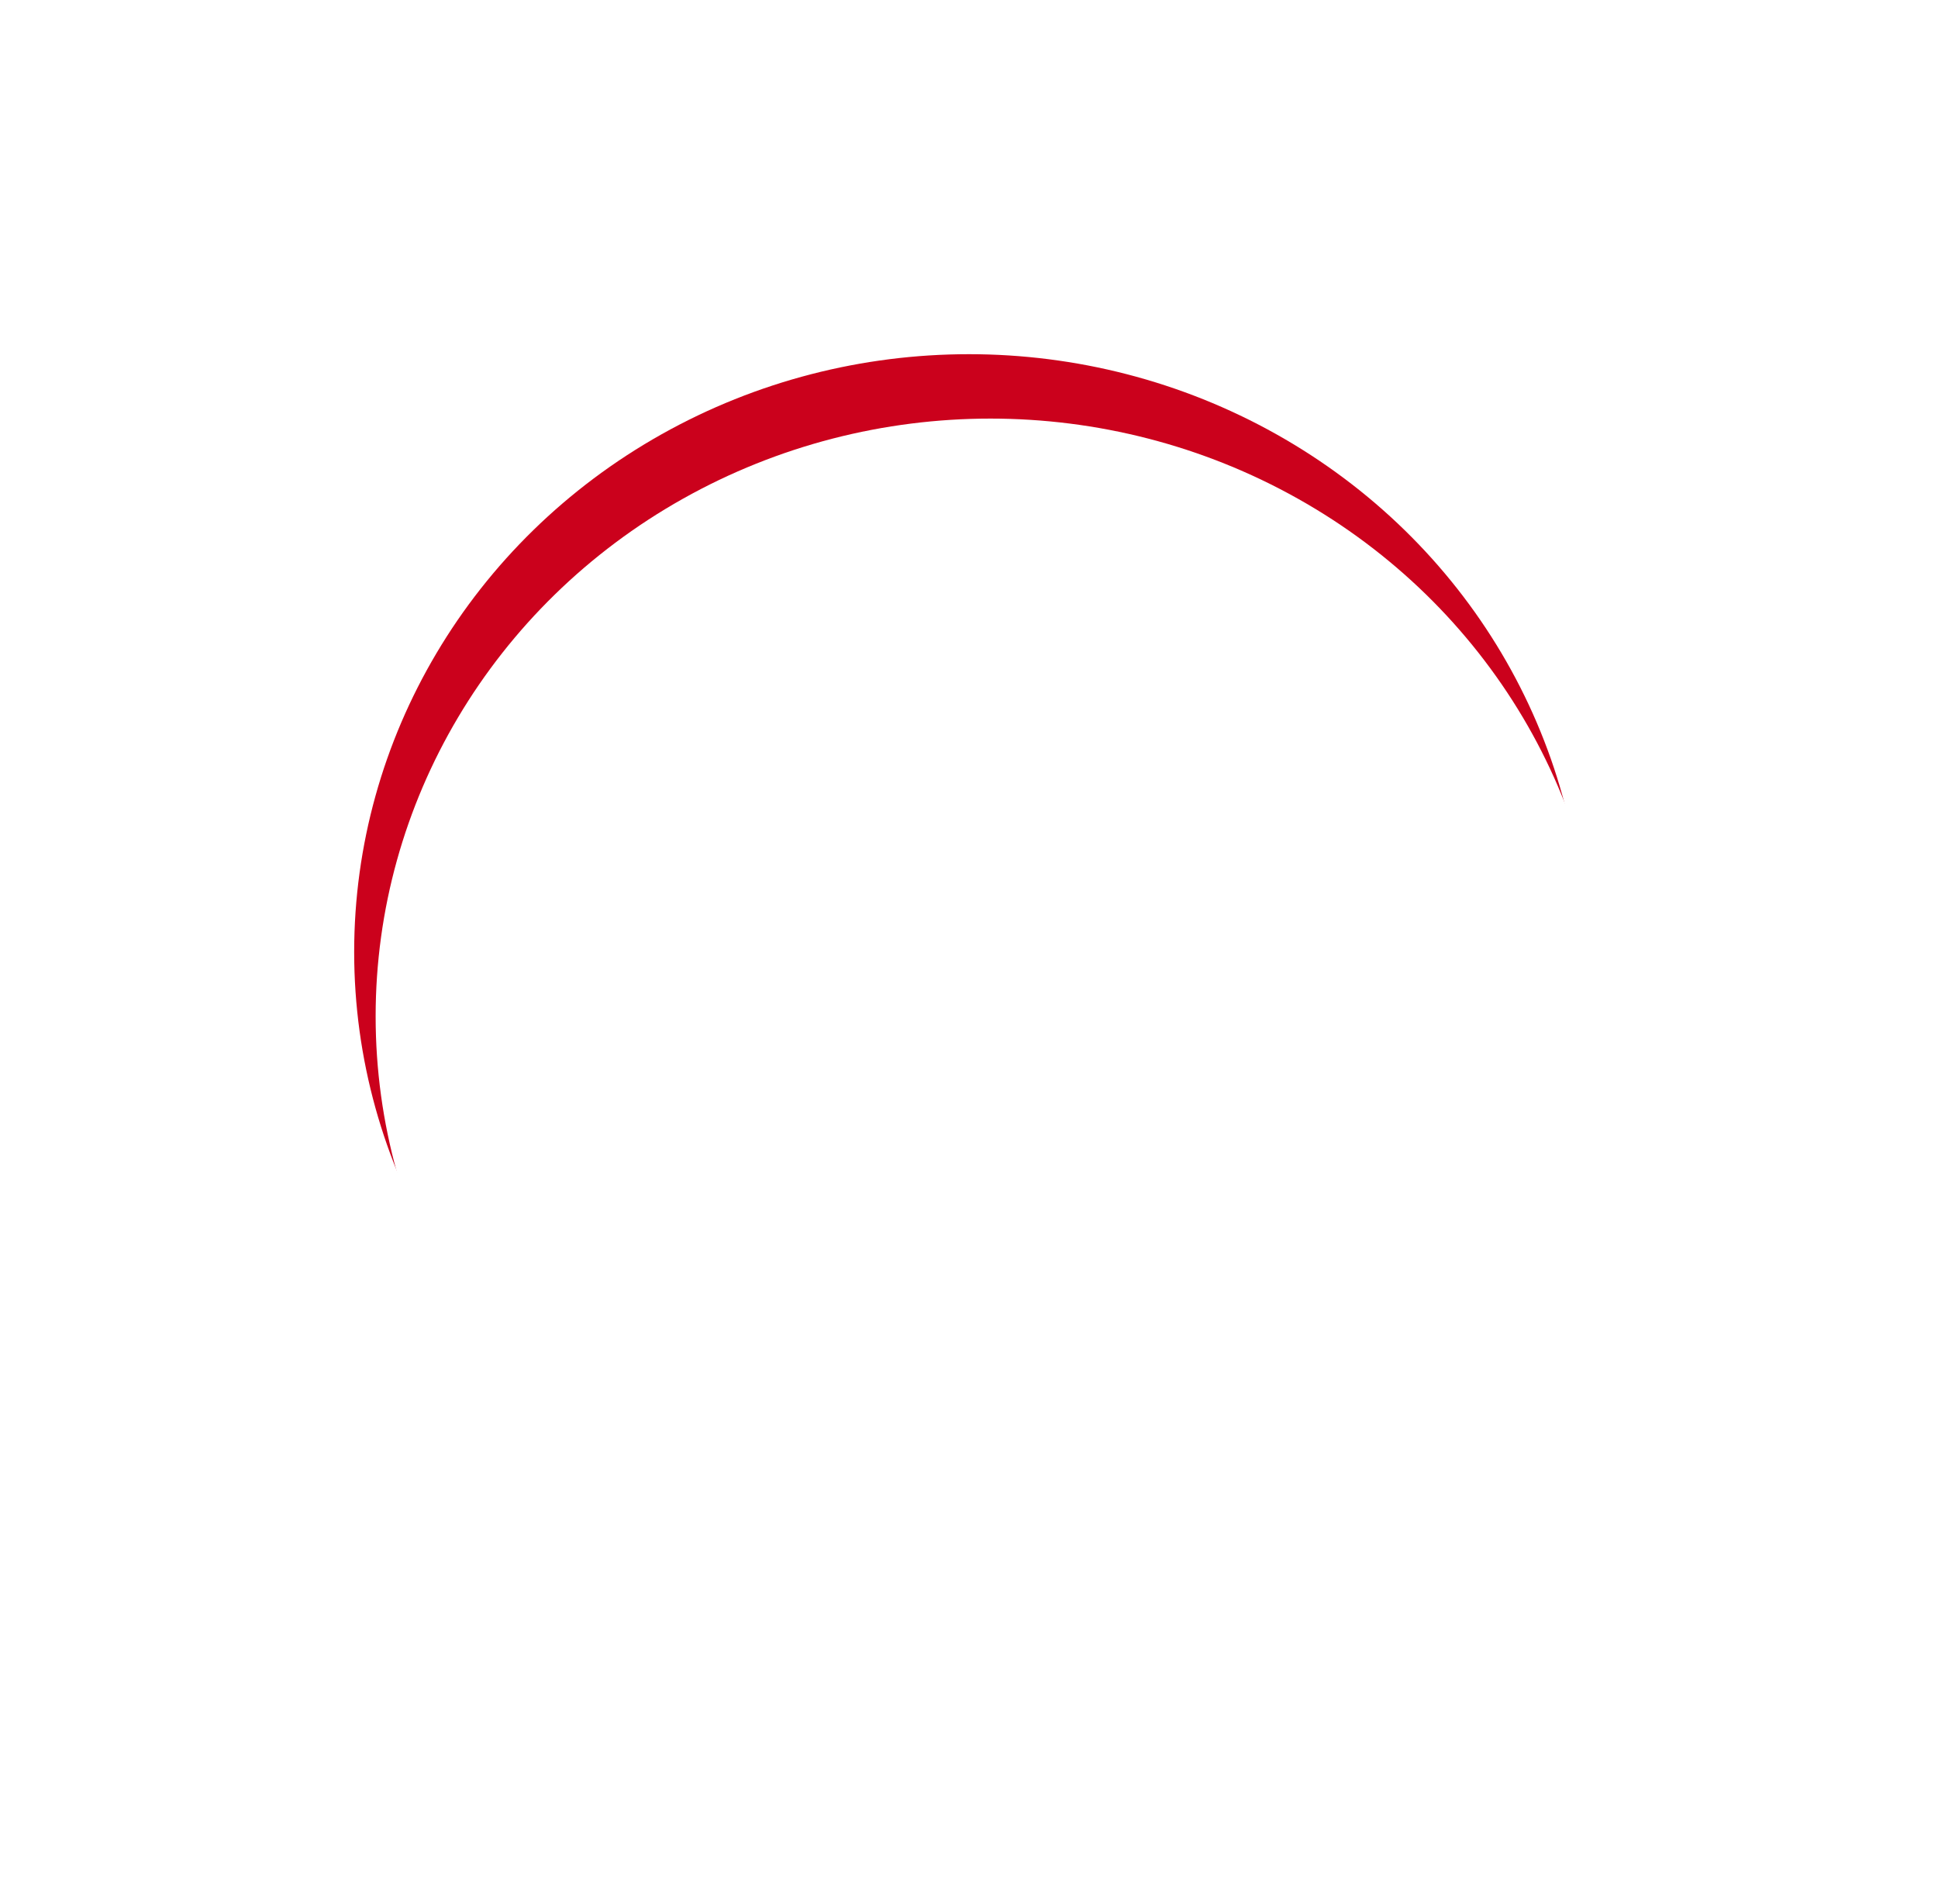 <svg xmlns="http://www.w3.org/2000/svg" xmlns:xlink="http://www.w3.org/1999/xlink" width="90.287" height="88.696" viewBox="0 0 90.287 88.696">
  <defs>
    <style>
      .cls-5 {
        fill: #cb011c;
      }

      .cls-2 {
        fill: #fff;
      }

      .cls-3 {
        filter: url(#Ellipse_96-2);
      }

      .cls-4 {
        filter: url(#Ellipse_96);
      }
    </style>
    <filter id="Ellipse_96" x="0" y="0" width="90.287" height="88.696" filterUnits="userSpaceOnUse">
      <feOffset dx="2" dy="3" input="SourceAlpha"/>
      <feGaussianBlur stdDeviation="5.5" result="blur"/>
      <feFlood flood-opacity="0.161"/>
      <feComposite operator="in" in2="blur"/>
      <feComposite in="SourceGraphic"/>
    </filter>
    <filter id="Ellipse_96-2" x="0" y="0" width="90.287" height="88.696" filterUnits="userSpaceOnUse">
      <feOffset dx="3" dy="6" input="SourceAlpha"/>
      <feGaussianBlur stdDeviation="2.5" result="blur-2"/>
      <feFlood flood-opacity="0.161" result="color"/>
      <feComposite operator="out" in="SourceGraphic" in2="blur-2"/>
      <feComposite operator="in" in="color"/>
      <feComposite operator="in" in2="SourceGraphic"/>
    </filter>
  </defs>
  <g data-type="innerShadowGroup">
    <g class="cls-4" transform="matrix(1, 0, 0, 1, 0, 0)">
      <ellipse id="Ellipse_96-3" data-name="Ellipse 96" class="cls-5" cx="28.643" cy="27.848" rx="28.643" ry="27.848" transform="translate(14.5 13.5)"/>
    </g>
    <g class="cls-3" transform="matrix(1, 0, 0, 1, 0, 0)">
      <ellipse id="Ellipse_96-4" data-name="Ellipse 96" class="cls-2" cx="28.643" cy="27.848" rx="28.643" ry="27.848" transform="translate(14.5 13.5)"/>
    </g>
  </g>
</svg>
